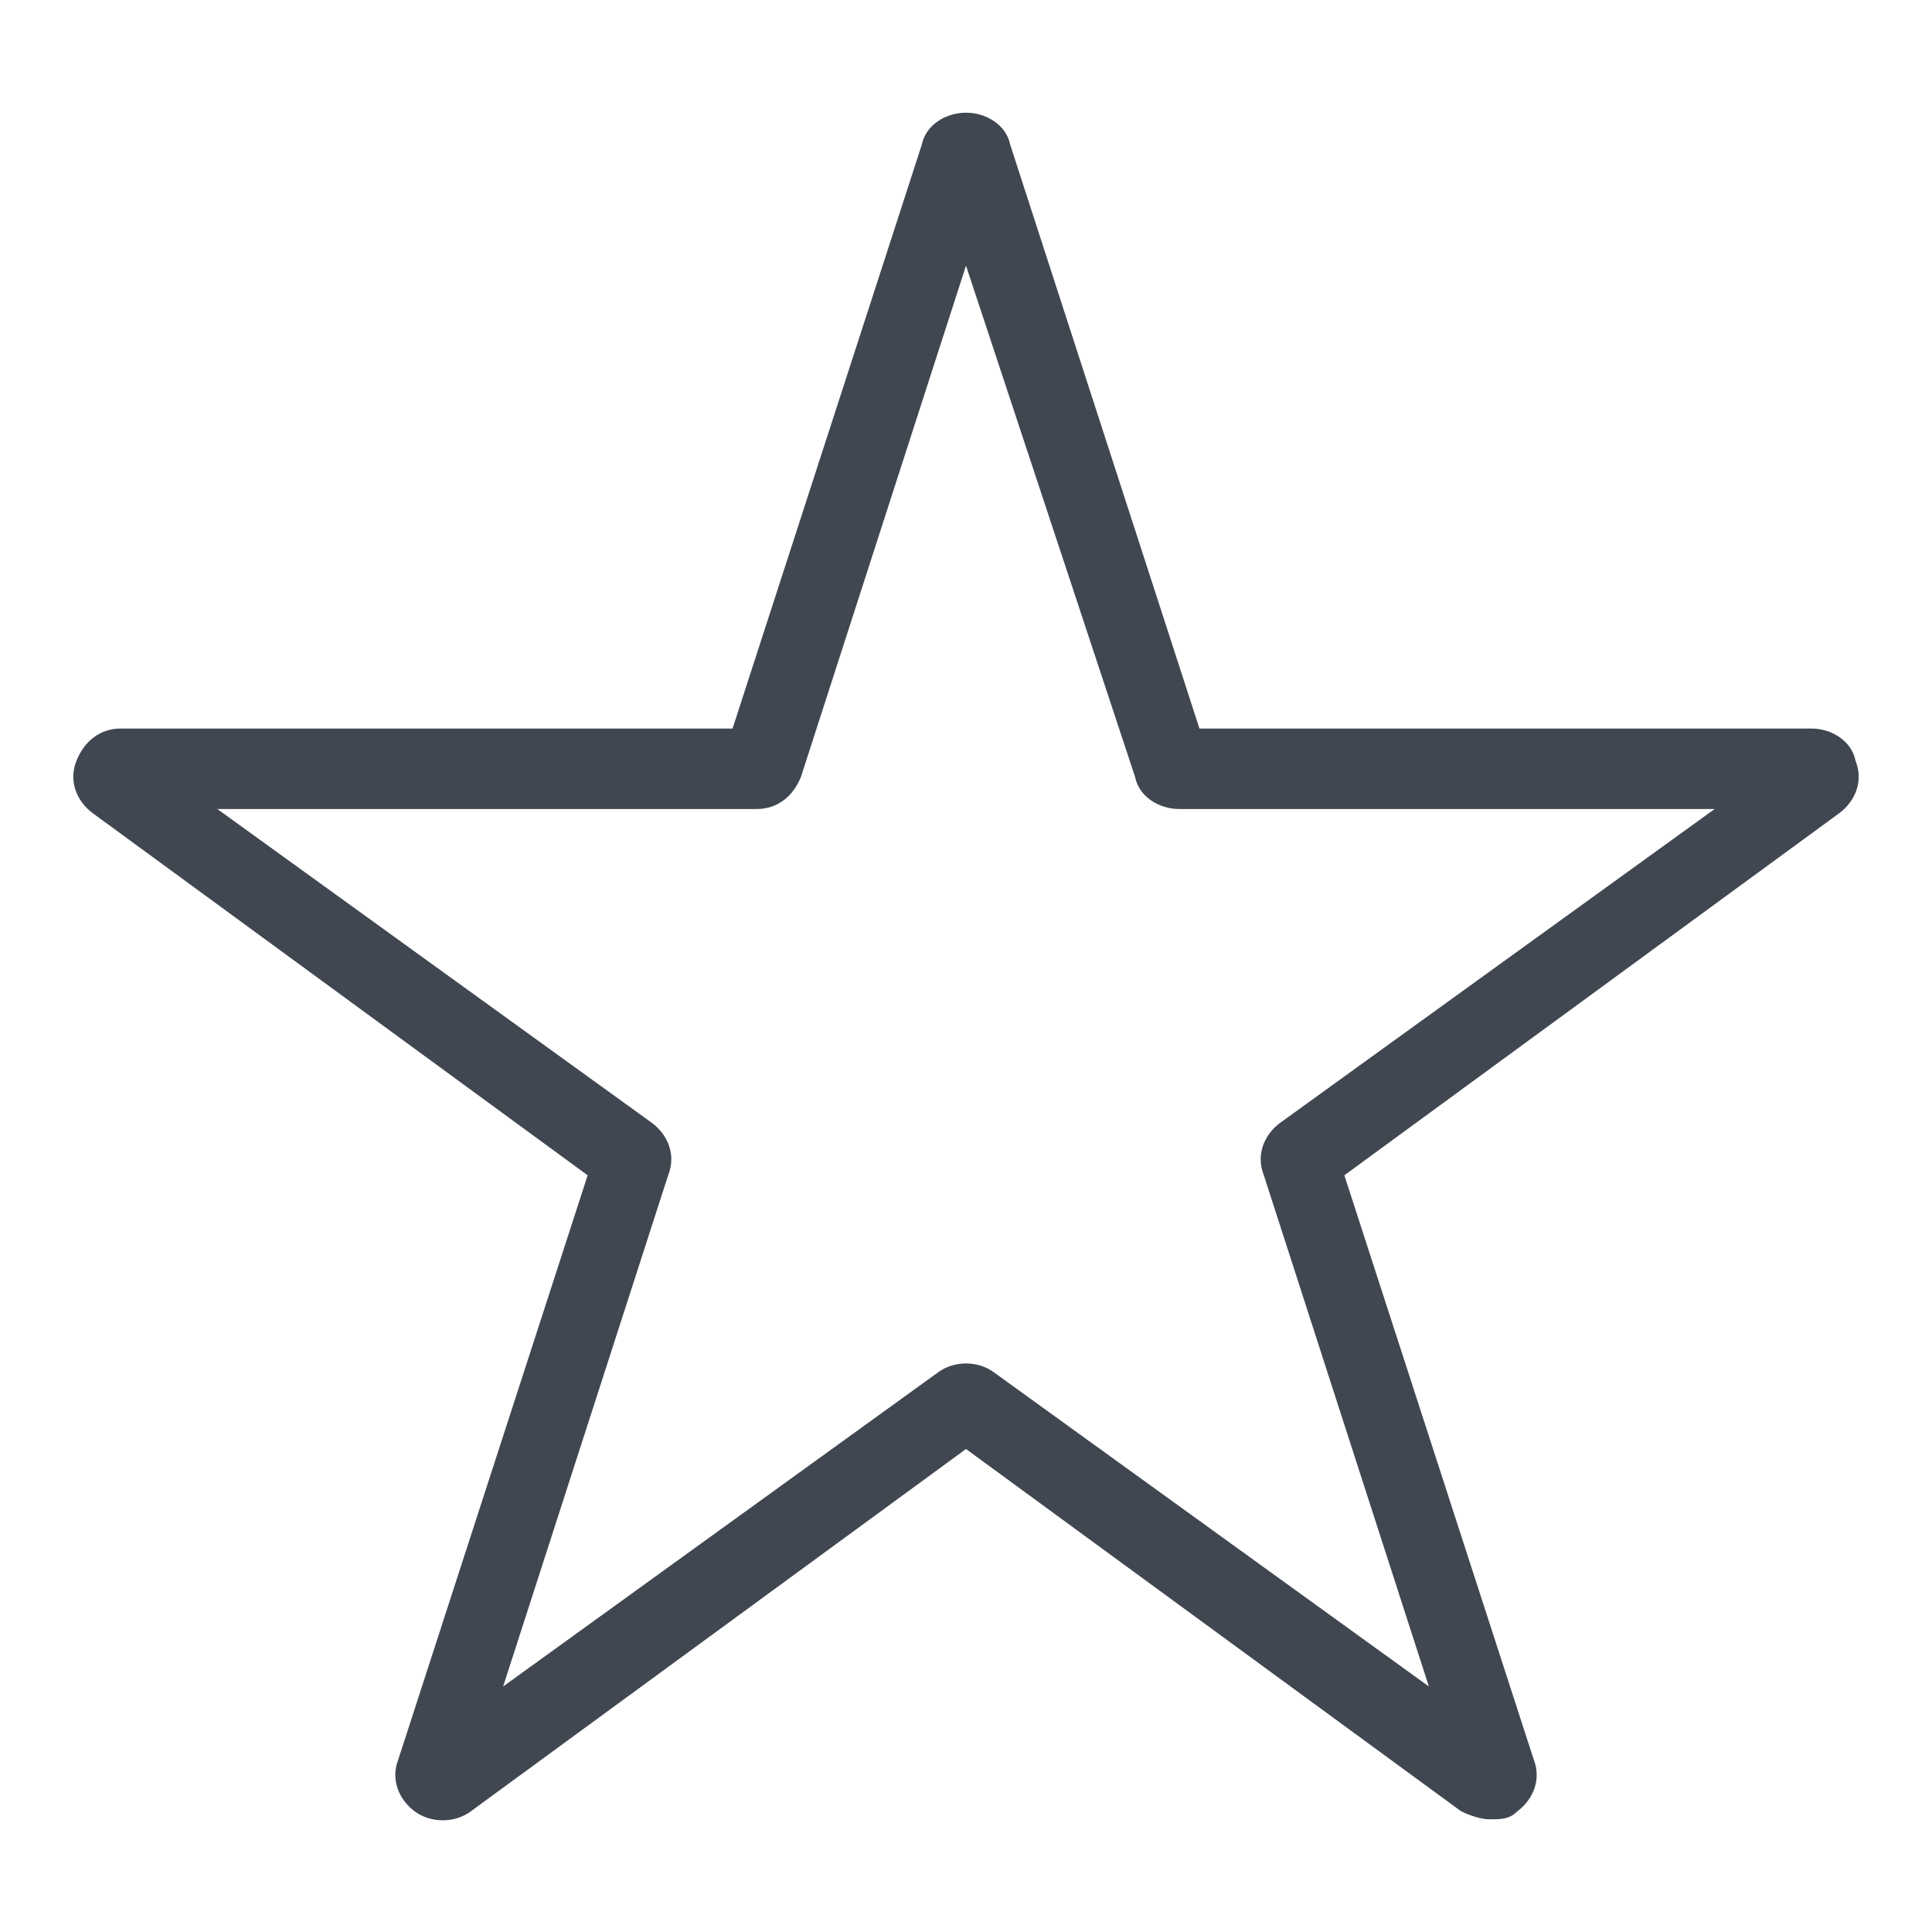 <?xml version="1.0" encoding="utf-8"?>
<!-- Generator: Adobe Illustrator 23.0.1, SVG Export Plug-In . SVG Version: 6.00 Build 0)  -->
<svg version="1.1" id="Layer_1" xmlns="http://www.w3.org/2000/svg" xmlns:xlink="http://www.w3.org/1999/xlink" x="0px" y="0px"
	 viewBox="0 0 48 48" style="enable-background:new 0 0 48 48;" xml:space="preserve">
<style type="text/css">
	.st0{fill:#404751;}
</style>
<g>
	<path class="st0" d="M37,45.2c-0.2,0-0.5-0.1-0.7-0.2l-12.3-9l-12.3,9c-0.4,0.3-1,0.3-1.4,0c-0.4-0.3-0.6-0.8-0.4-1.3l4.7-14.5
		l-12.3-9c-0.4-0.3-0.6-0.8-0.4-1.3c0.2-0.5,0.6-0.8,1.1-0.8h15.2l4.7-14.5C23,3.1,23.5,2.8,24,2.8s1,0.3,1.1,0.8l4.7,14.5h15.2
		c0.5,0,1,0.3,1.1,0.8c0.2,0.5,0,1-0.4,1.3l-12.3,9l4.7,14.5c0.2,0.5,0,1-0.4,1.3C37.5,45.2,37.3,45.2,37,45.2z M36.3,44.3
		C36.3,44.3,36.3,44.3,36.3,44.3L36.3,44.3z M5.4,20.1l10.8,7.8c0.4,0.3,0.6,0.8,0.4,1.3l-4.1,12.7l10.8-7.8c0.4-0.3,1-0.3,1.4,0
		l10.8,7.8l-4.1-12.7c-0.2-0.5,0-1,0.4-1.3l10.8-7.8H29.3c-0.5,0-1-0.3-1.1-0.8L24,6.6l-4.1,12.7c-0.2,0.5-0.6,0.8-1.1,0.8H5.4z
		 M15,29.5C15,29.5,15,29.5,15,29.5L15,29.5z M33,29.5L33,29.5C33,29.5,33,29.5,33,29.5z M44.6,18.6C44.6,18.6,44.6,18.6,44.6,18.6
		L44.6,18.6z"/>
</g>
</svg>
